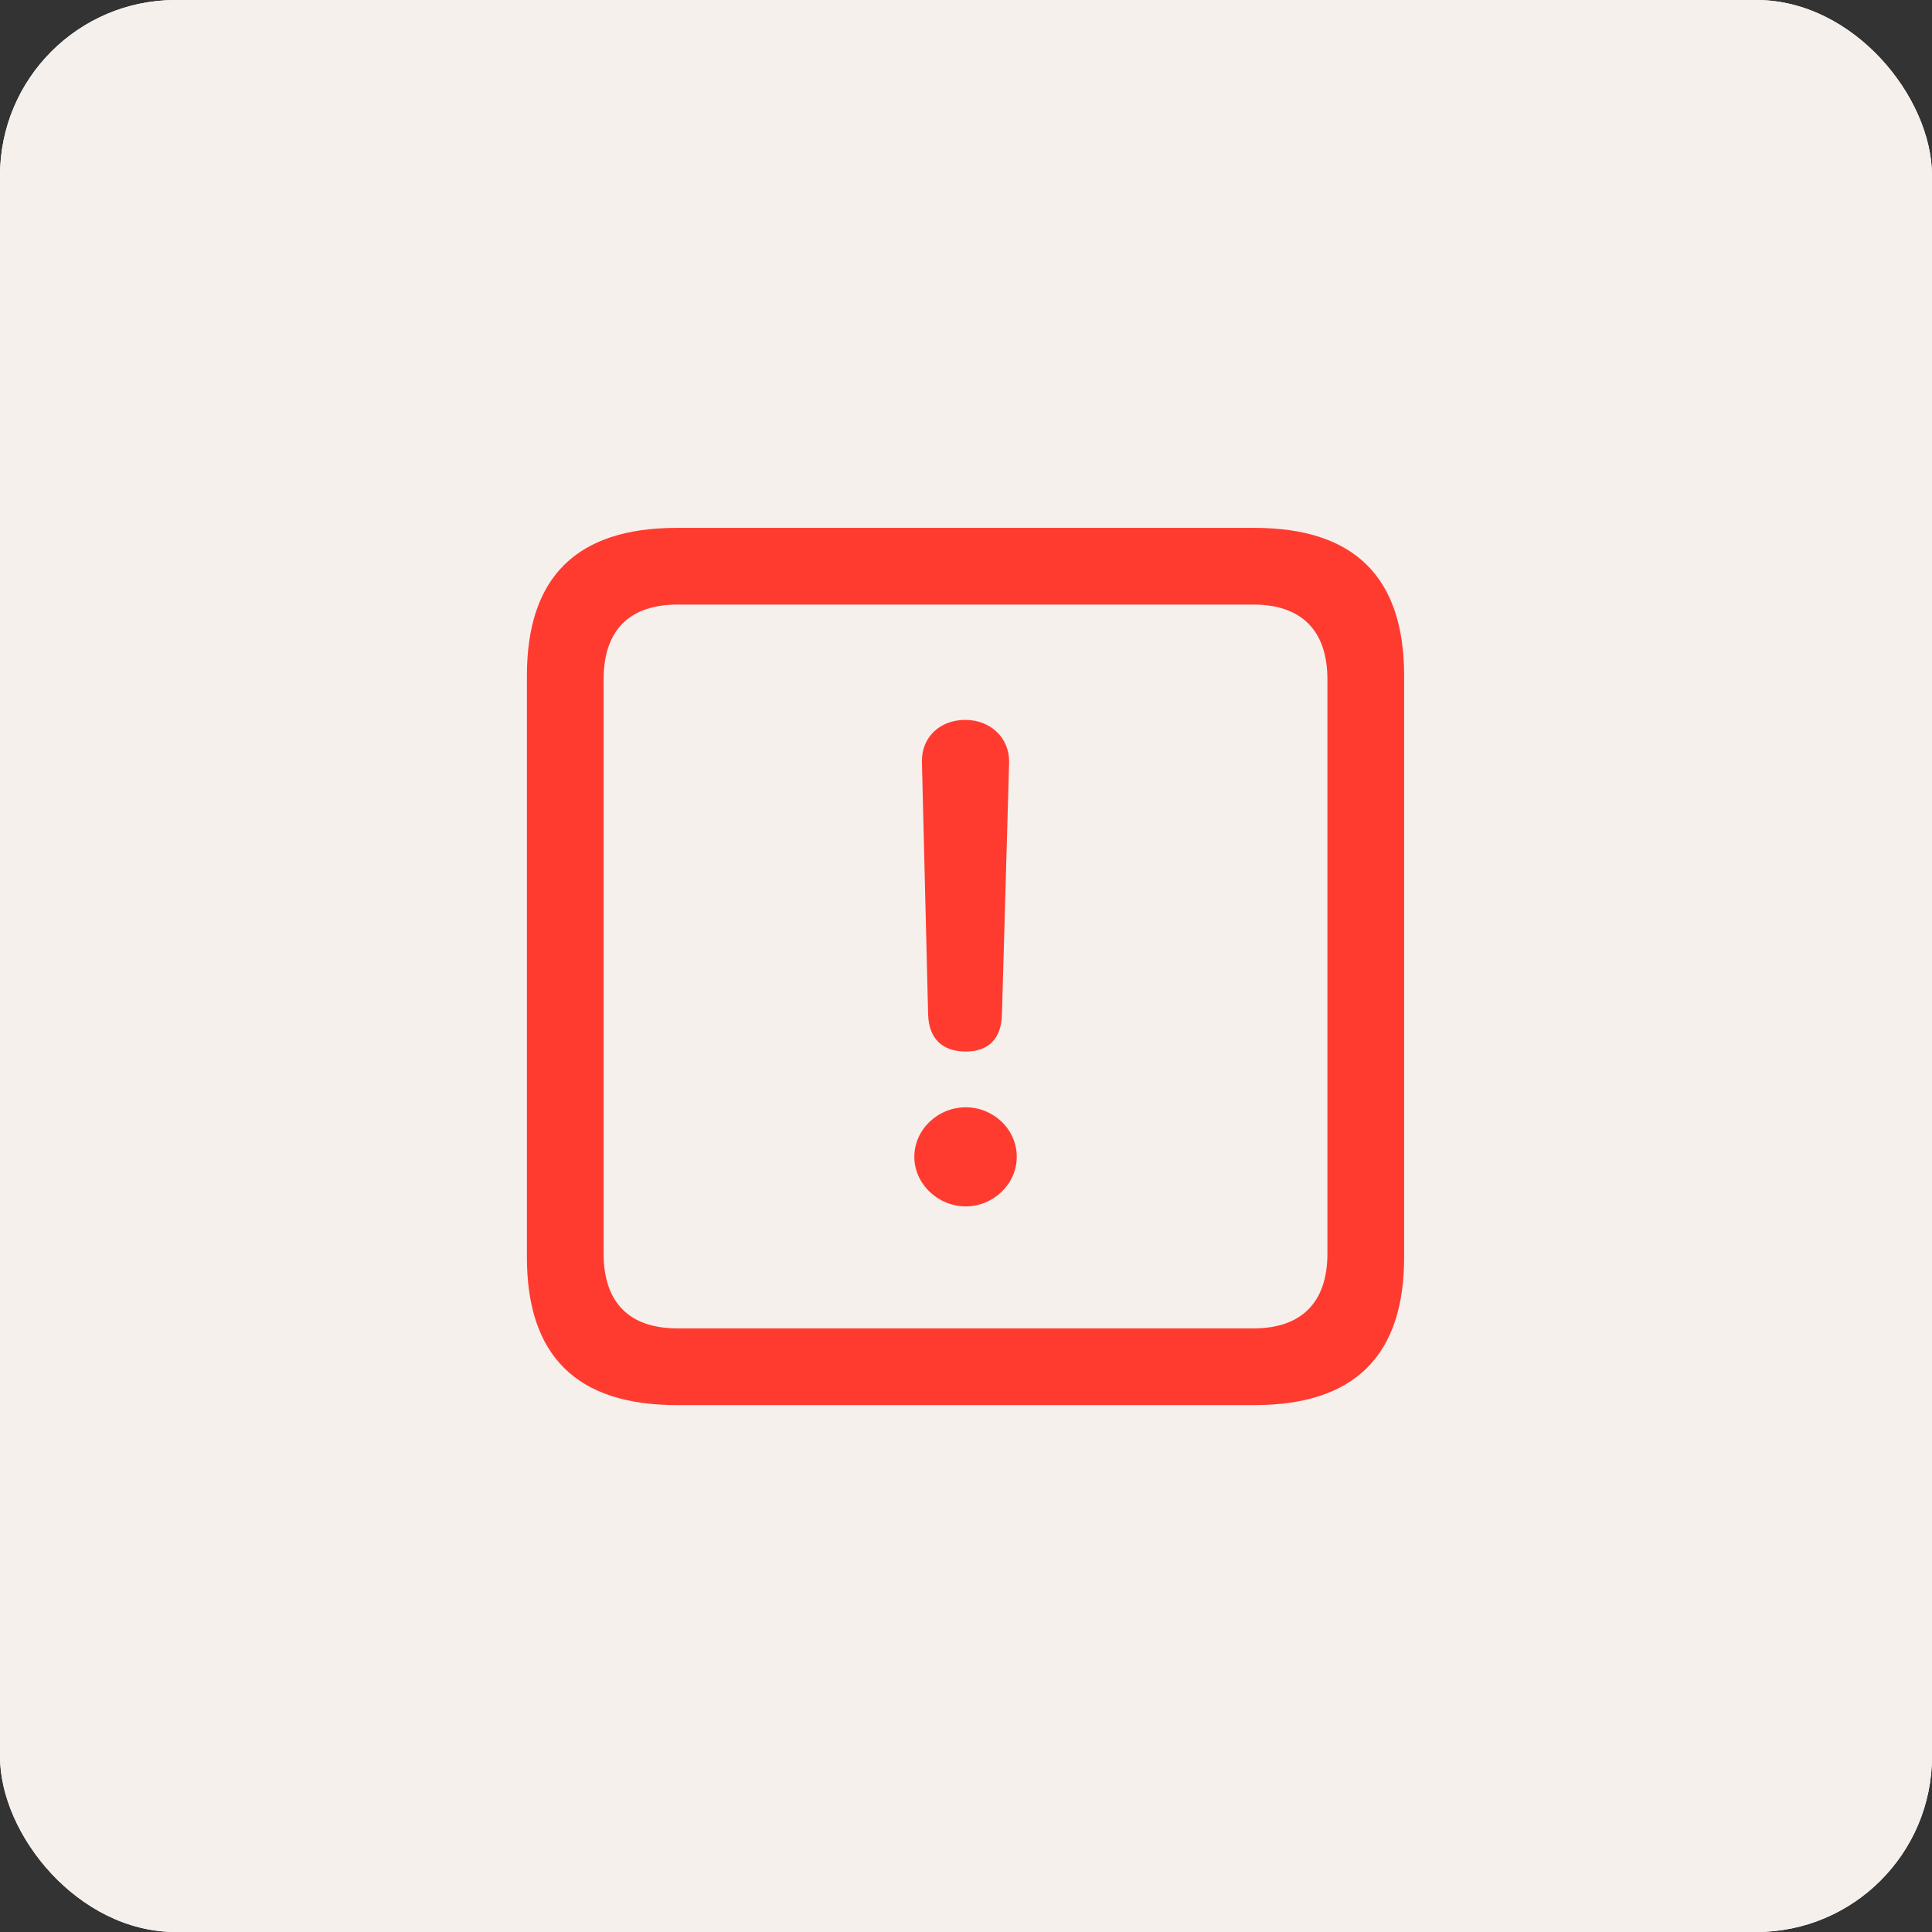 <svg width="44" height="44" viewBox="0 0 44 44" fill="none" xmlns="http://www.w3.org/2000/svg">
<rect x="0" y="0" width="44" height="44" fill="#333333" stroke="none"/>
<rect width="44" height="44" rx="4" fill="white"/>
<rect width="44" height="44" rx="4" fill="#F6F0ED"/>
<g clip-path="url(#clip0_7479_169587)">
<path d="M15.408 32H28.571C30.85 32 31.978 30.871 31.978 28.636V15.386C31.978 13.15 30.85 12.022 28.571 12.022H15.408C13.139 12.022 12 13.139 12 15.386V28.636C12 30.882 13.139 32 15.408 32ZM15.429 30.253C14.344 30.253 13.747 29.678 13.747 28.549V15.473C13.747 14.344 14.344 13.769 15.429 13.769H28.549C29.623 13.769 30.231 14.344 30.231 15.473V28.549C30.231 29.678 29.623 30.253 28.549 30.253H15.429ZM21.995 23.948C22.515 23.948 22.808 23.655 22.819 23.091L22.982 17.361C22.993 16.807 22.559 16.395 21.984 16.395C21.398 16.395 20.985 16.797 20.996 17.35L21.137 23.091C21.148 23.644 21.452 23.948 21.995 23.948ZM21.995 27.475C22.613 27.475 23.156 26.976 23.156 26.346C23.156 25.717 22.624 25.218 21.995 25.218C21.354 25.218 20.823 25.728 20.823 26.346C20.823 26.965 21.365 27.475 21.995 27.475Z" fill="#FF3B30"/>
</g>
<defs>
<clipPath id="clip0_7479_169587">
<rect width="19.978" height="20" fill="white" transform="translate(12 12)"/>
</clipPath>
</defs>
</svg>
